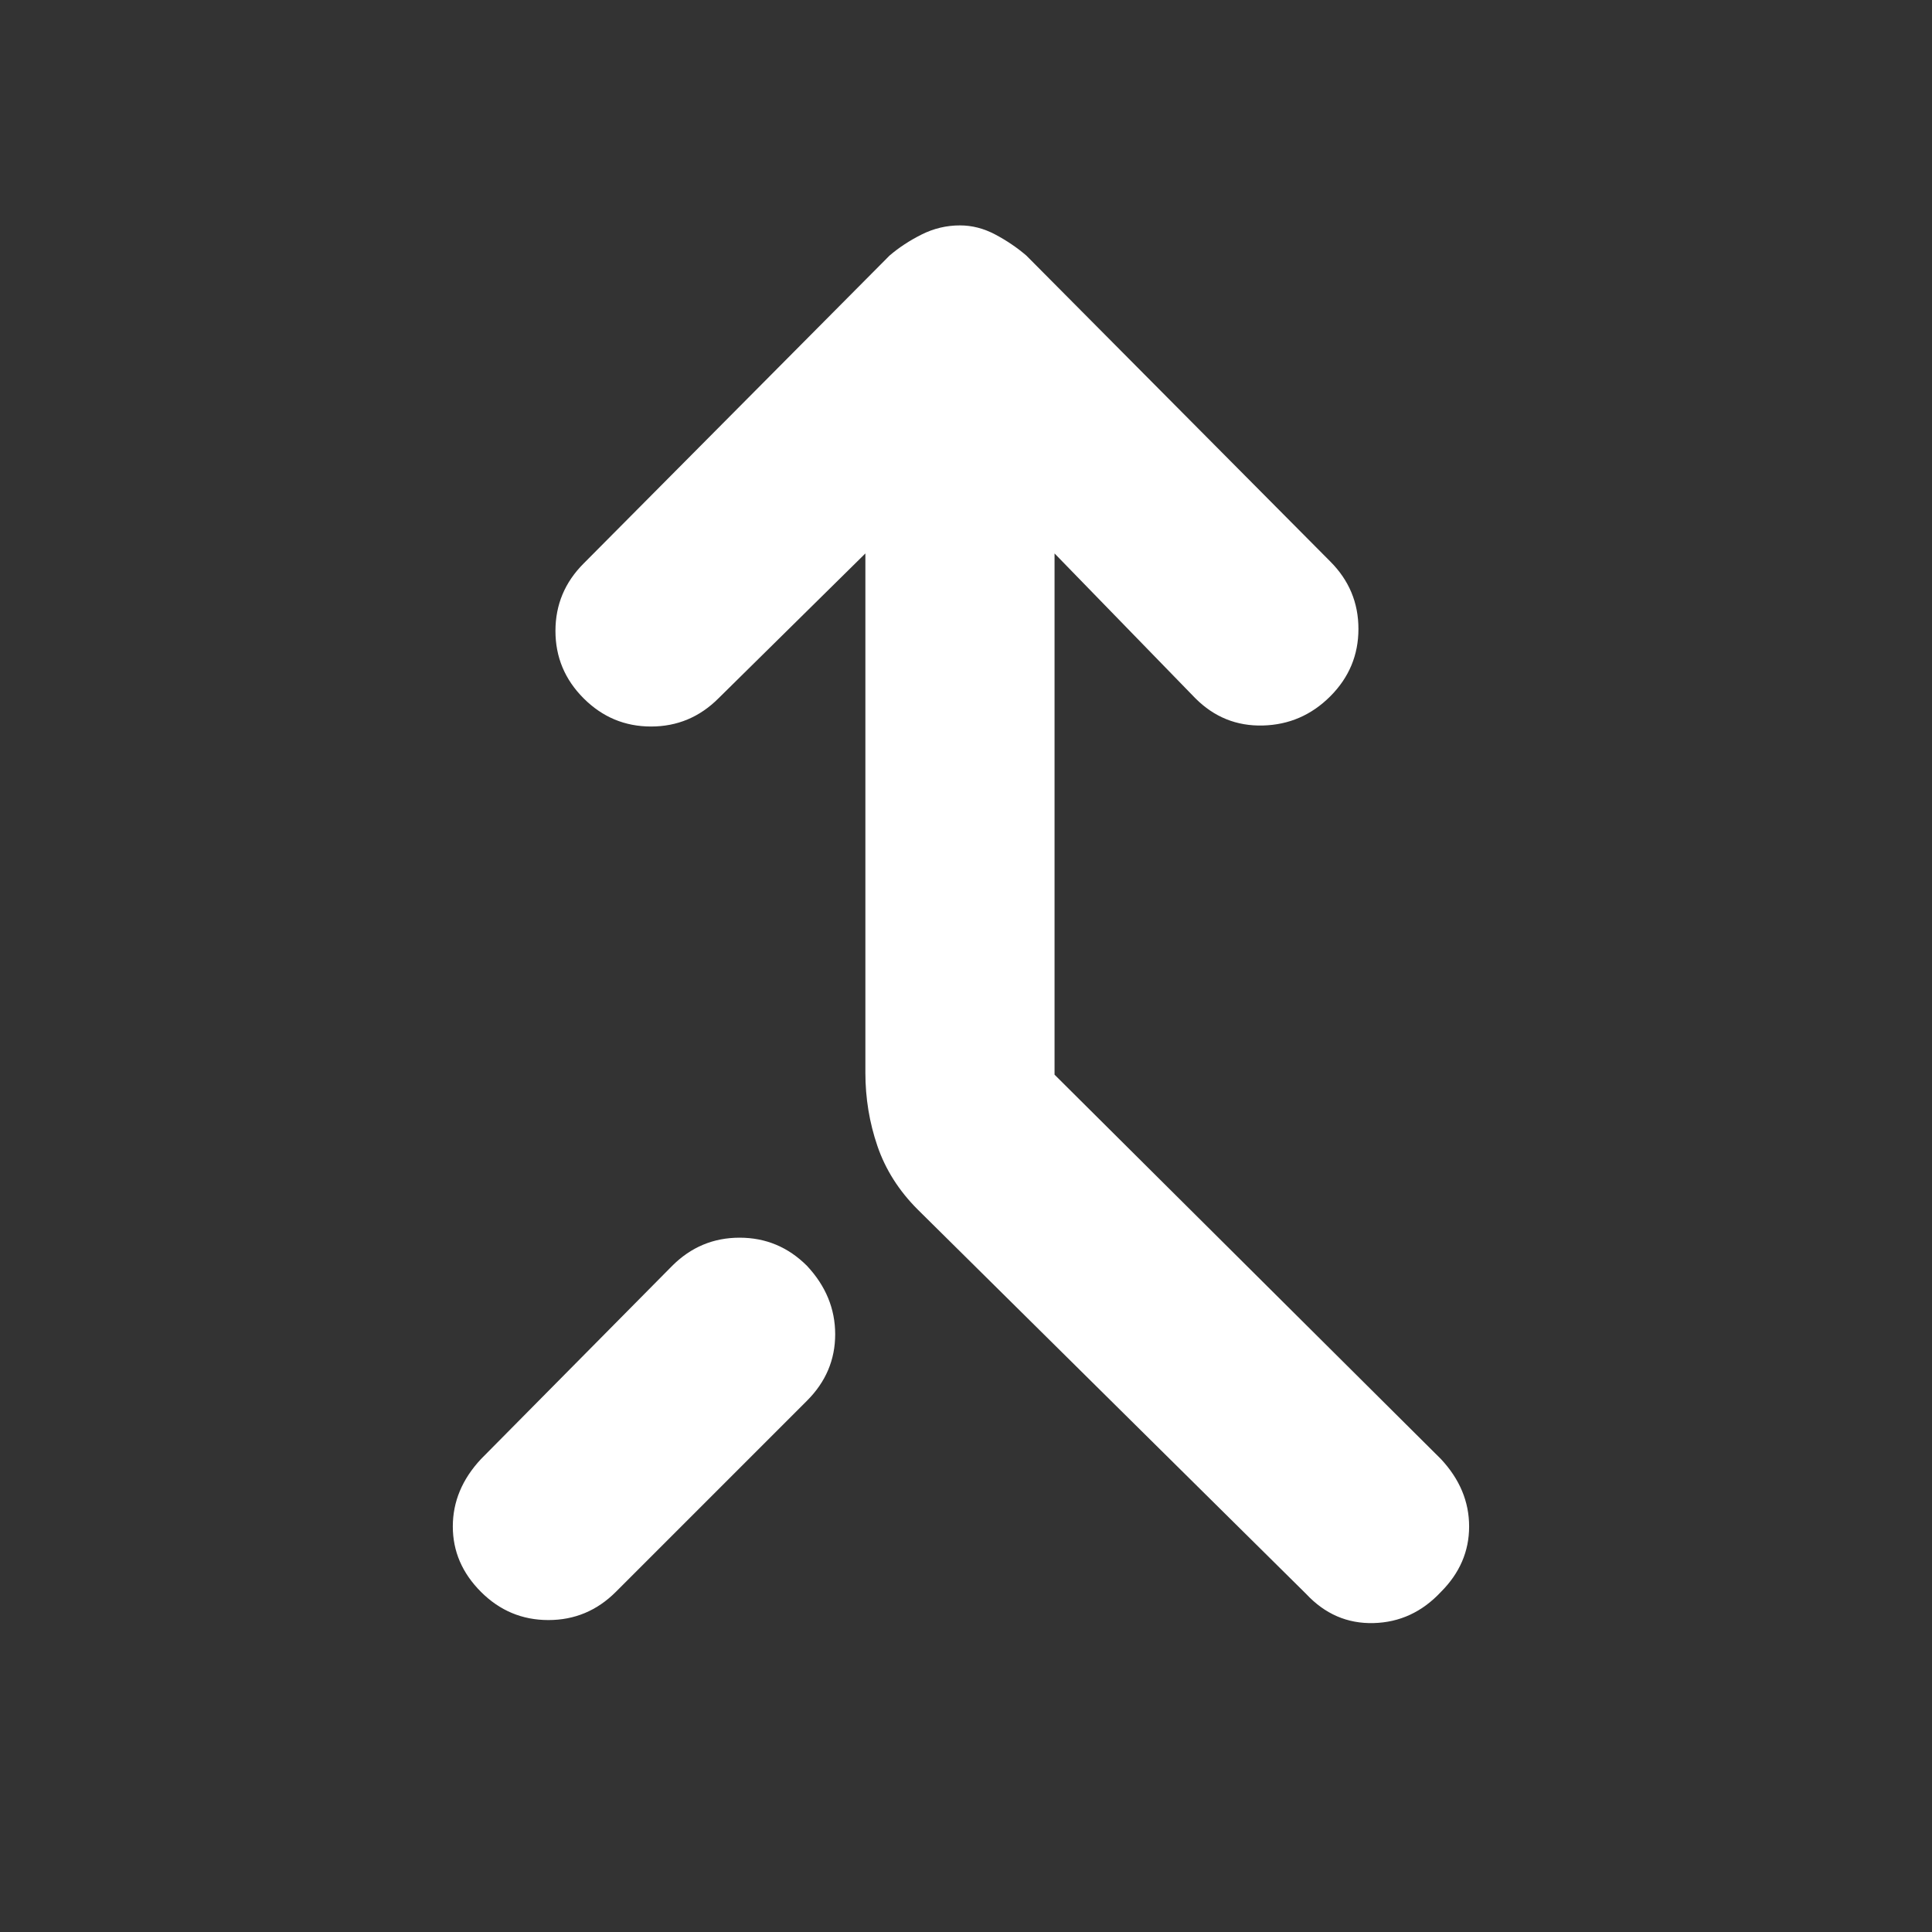 <svg xmlns="http://www.w3.org/2000/svg" height="48" viewBox="0 -960 960 960" width="48"><rect x="0" y="-960" width="960" height="960" fill="#333333" stroke="none"/><path fill="rgb(255, 255, 255)" d="M716-169q-14 15-33.5 15.5T649-168L456-359q-14-14-20-31.5t-6-36.5v-258l-73 72q-14 14-33.5 14T290-613q-14-14-14-33.5t14-33.5l152-153q7-6 16-10.5t19-4.5q9 0 17.5 4.5T510-833l151 152q14 14 14 33.5T661-614q-14 14-33.5 14.5T594-613l-70-72v259l192 191q14 15 14 33.5T716-169Zm-477 0q-14-14-14-32.5t14-33.5l95-96q14-14 33.5-14t33.5 14q14 15 14 34t-14 33l-95 95q-14 14-33.5 14T239-169Z"/></svg>